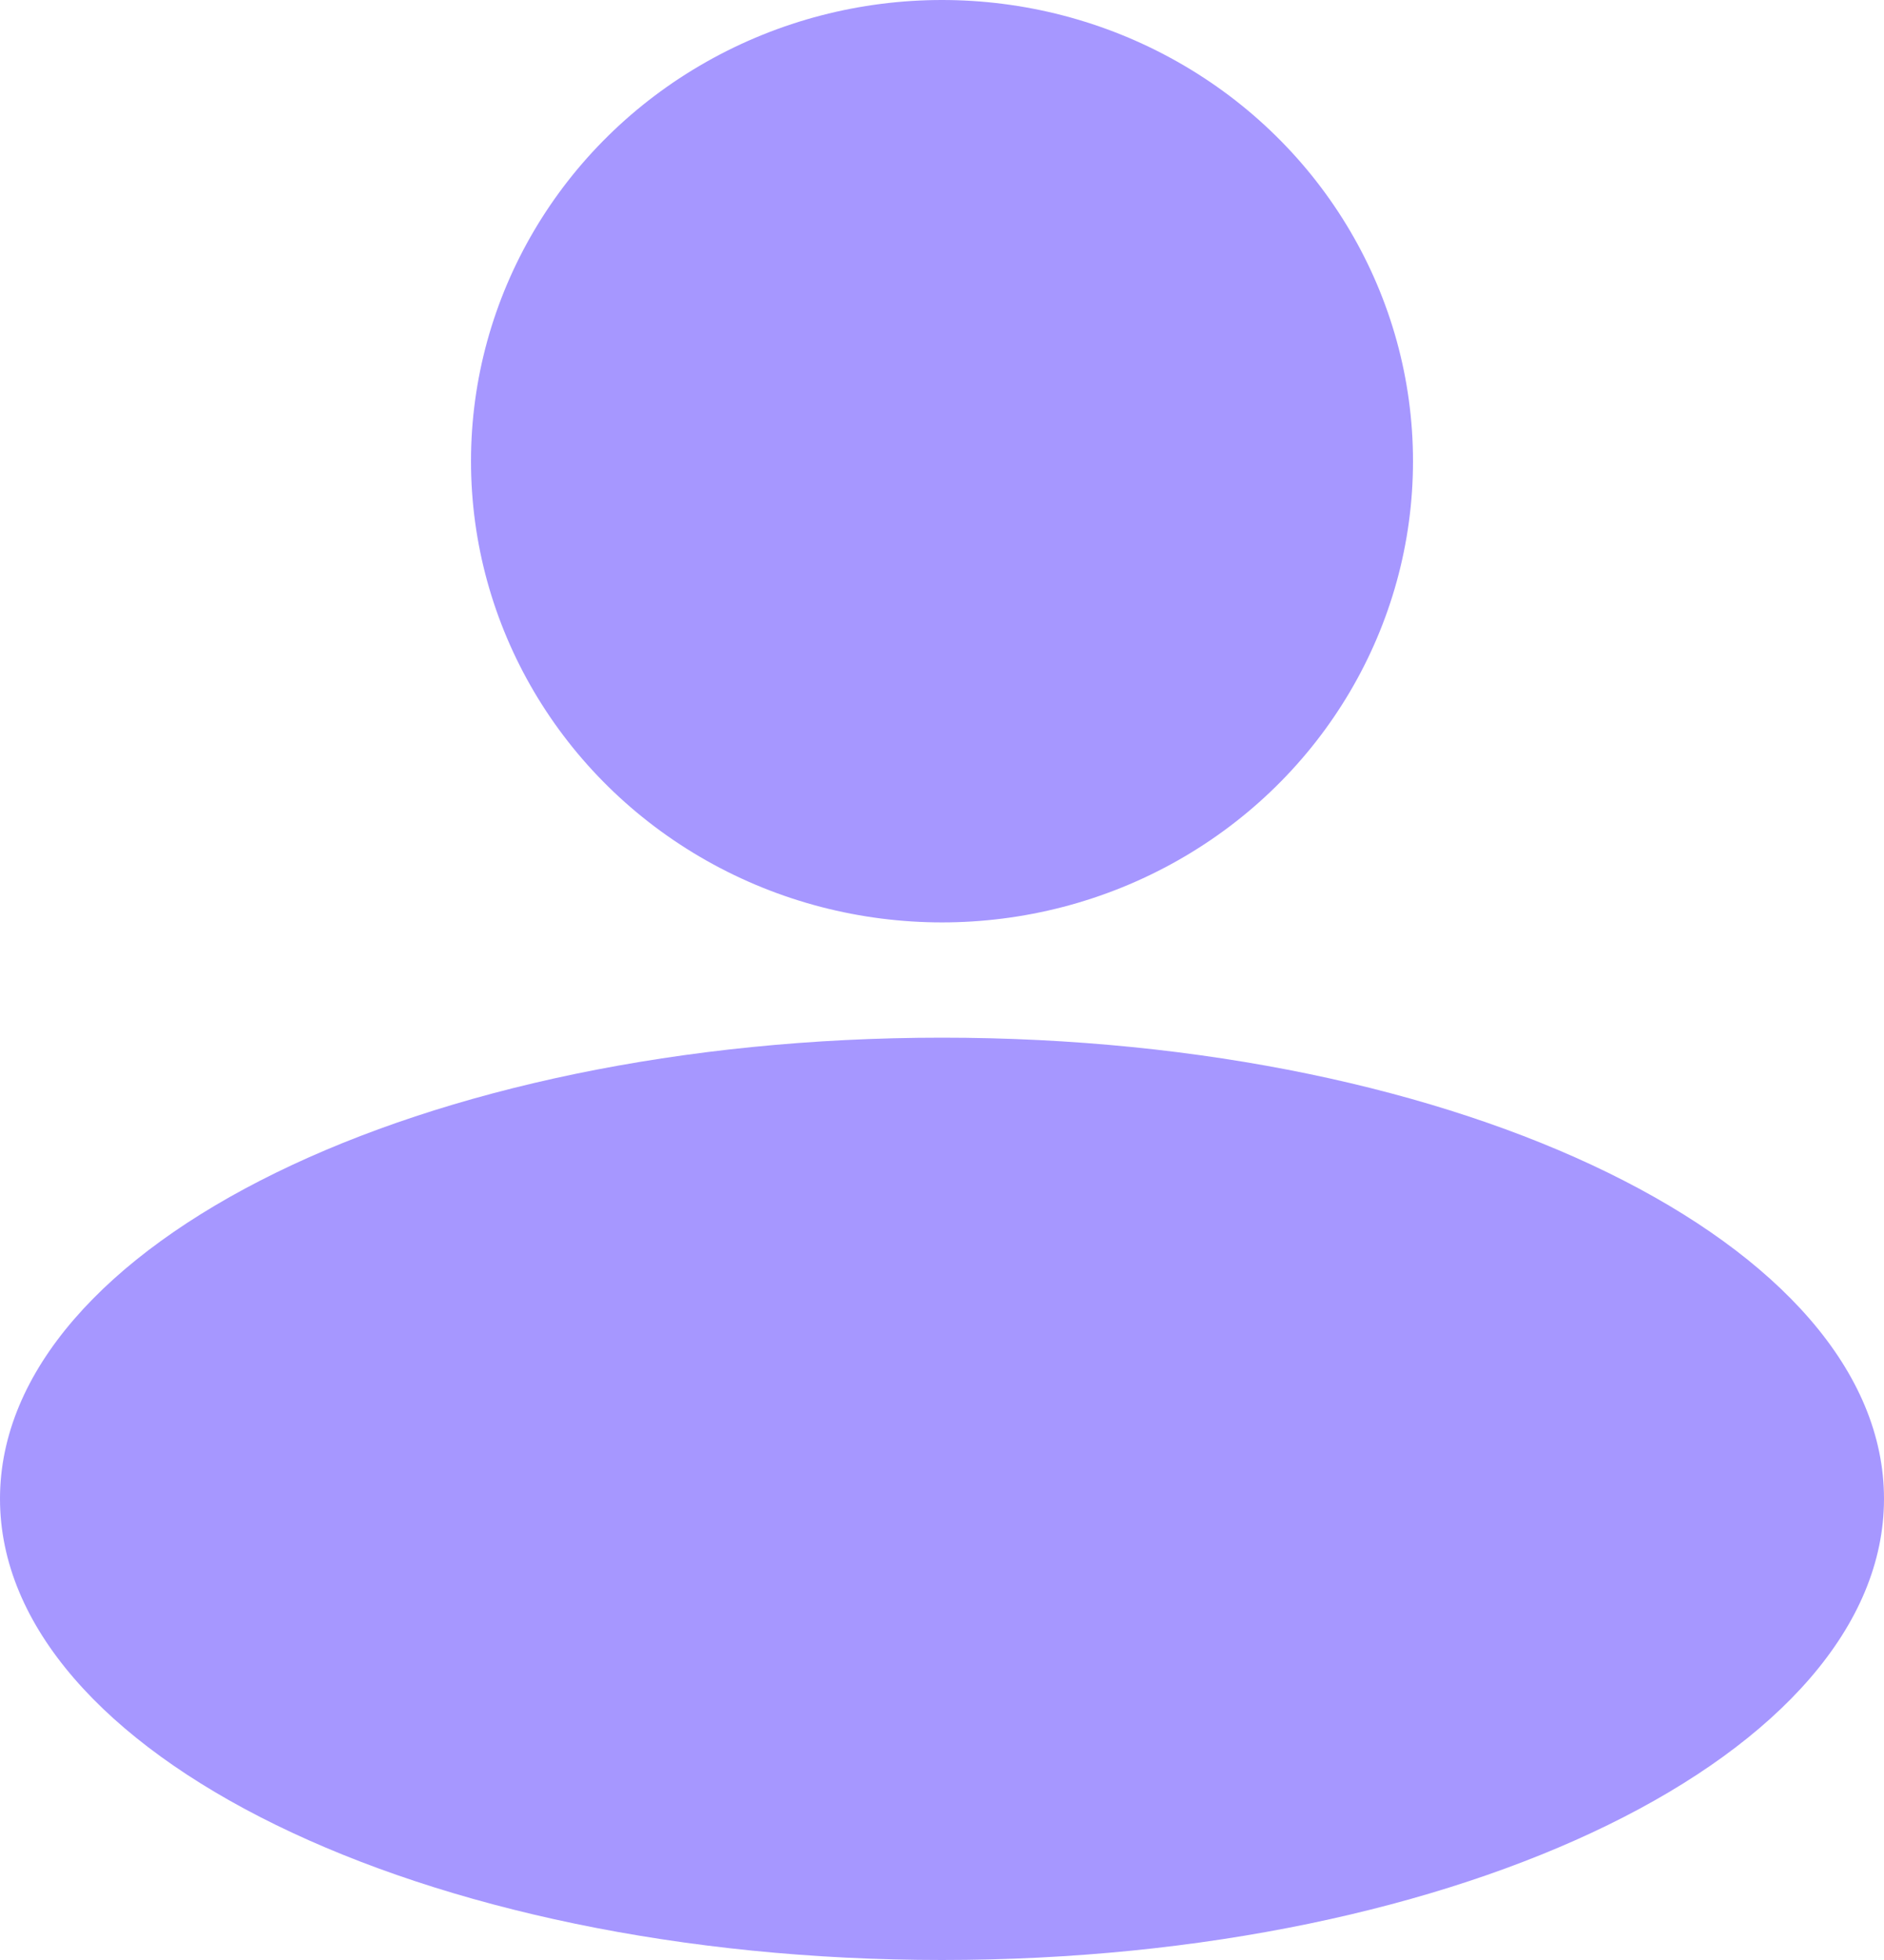 <svg width="25" height="26" viewBox="0 0 25 26" fill="none" xmlns="http://www.w3.org/2000/svg">
<ellipse cx="12.5" cy="6.118" rx="6.25" ry="6.118" fill="#6B53FF" fill-opacity="0.6"/>
<path d="M25 19.882C25 23.261 19.404 26 12.5 26C5.596 26 0 23.261 0 19.882C0 16.504 5.596 13.765 12.5 13.765C19.404 13.765 25 16.504 25 19.882Z" fill="#6B53FF" fill-opacity="0.6"/>
</svg>
